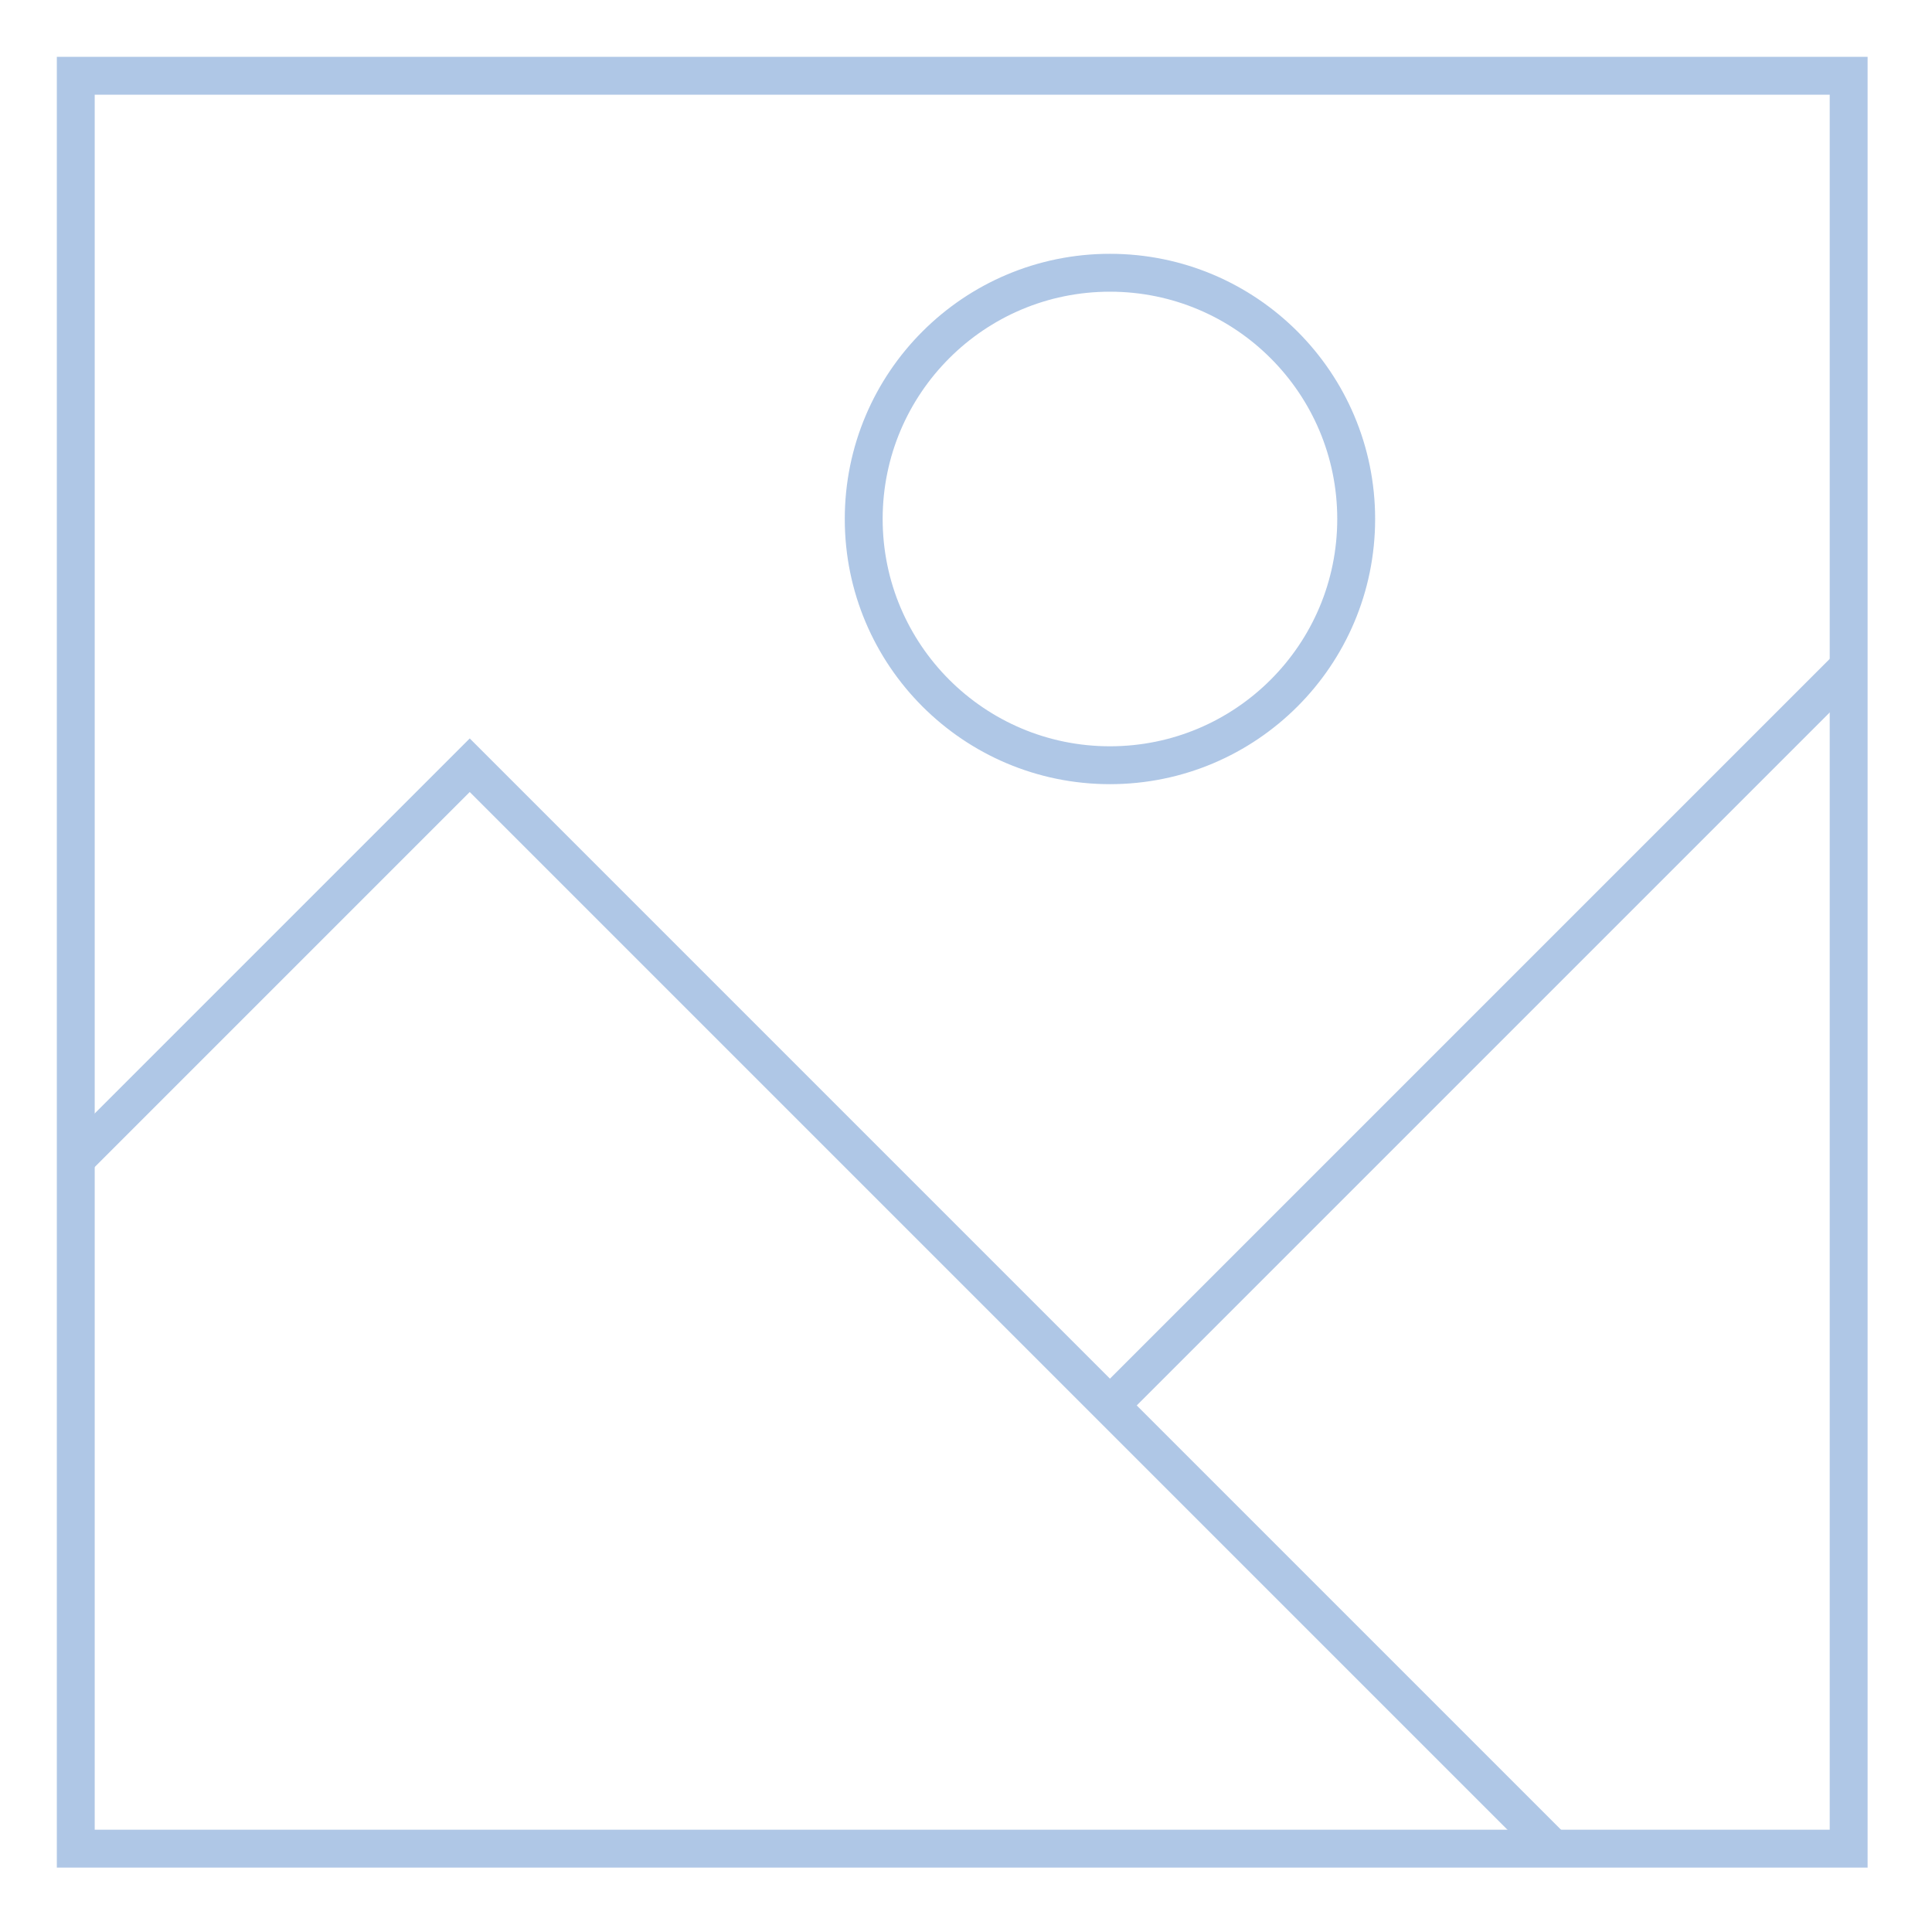 <svg xmlns="http://www.w3.org/2000/svg" width="51" height="51" viewBox="0 0 51 51">
    <g fill="none" fillRule="evenodd" opacity=".394">
        <g stroke="#3470BE" strokeWidth="2.6">
            <g>
                <g>
                    <g transform="translate(-695 -145) translate(421 17) translate(30 91) translate(246 39)">
                        <path strokeLinecap="square" d="M0 0H46.8V46.8H0z"/>
                        <path strokeLinecap="round" d="M0 28.6L10.4 18.2 39 46.8"/>
                        <circle cx="27.3" cy="11.7" r="6.5" strokeLinecap="square"/>
                        <path strokeLinecap="round" d="M27.3 35.1L46.8 15.6"/>
                    </g>
                </g>
            </g>
        </g>
    </g>
</svg>
